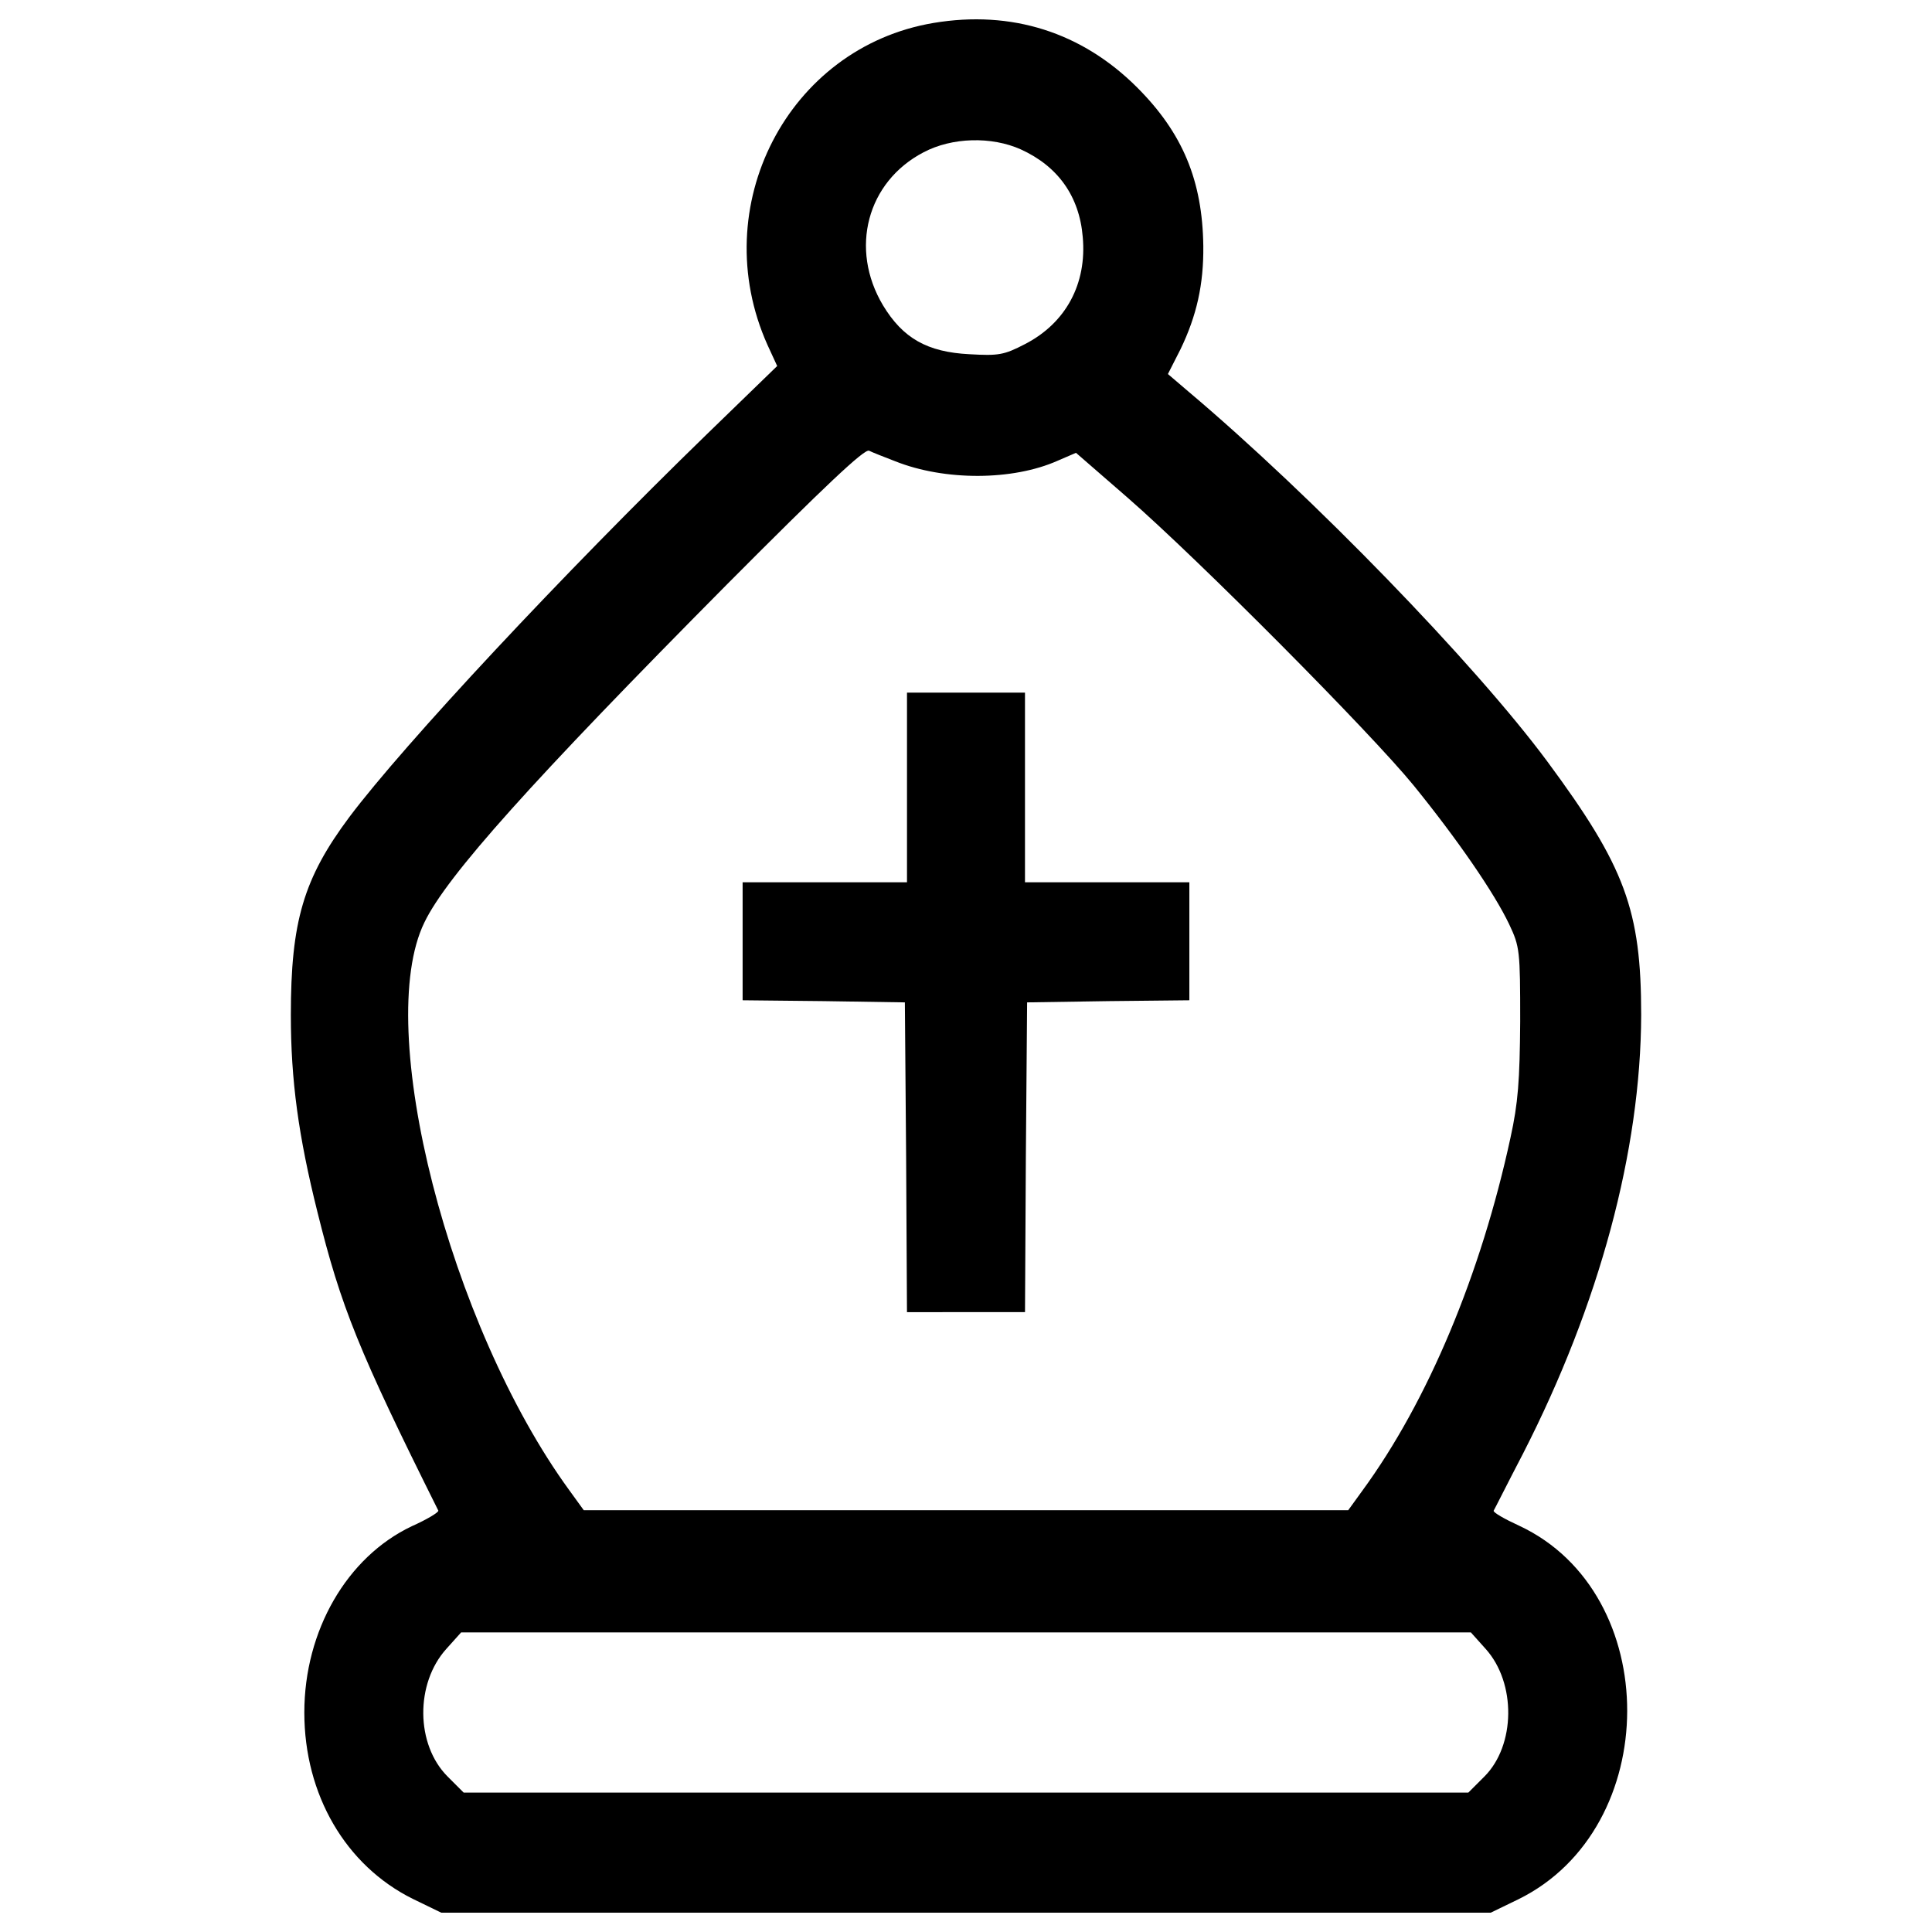 <?xml version="1.0" encoding="utf-8"?>
<!-- Svg Vector Icons : http://www.onlinewebfonts.com/icon -->
<!DOCTYPE svg PUBLIC "-//W3C//DTD SVG 1.1//EN" "http://www.w3.org/Graphics/SVG/1.1/DTD/svg11.dtd">
<svg version="1.1" xmlns="http://www.w3.org/2000/svg" xmlns:xlink="http://www.w3.org/1999/xlink" x="0px" y="0px" viewBox="0 0 1000 1000" enable-background="new 0 0 1000 1000" xml:space="preserve">
<g><g transform="translate(0,511) scale(0.1,-0.1)"><path d="M4832,4991.2c-754.7-126.5-1180.1-951.1-859.5-1666.6l50.2-109.1l-359.9-349c-748.2-726.4-1570.6-1607.7-1854.2-1985c-237.8-318.5-303.2-541-303.2-1025.2c0-338.1,39.3-626.1,137.4-1018.7c122.2-493,213.8-719.8,626-1546.6c2.2-8.7-58.9-45.8-137.4-80.7c-335.9-159.2-556.2-541-556.2-964.2c0-425.4,213.8-791.8,560.6-964.2l148.3-72H5000h2715.8l144,69.8c748.2,368.6,750.4,1583.7,4.4,1932.7c-76.3,34.9-137.4,69.8-133,78.5c4.4,6.6,72,141.8,152.7,296.7c394.8,772.2,608.6,1566.2,610.8,2268.6c0,543.2-82.9,767.8-486.4,1313.2c-375.2,506.1-1217.2,1374.3-1858.5,1915.2l-104.7,89.4l65.4,128.7c82.9,172.3,120,333.7,117.8,534.4c-4.4,338.1-106.9,584.6-342.5,820.2C5599.9,4943.2,5235.6,5058.8,4832,4991.2z M5283.6,4336.8c192-87.3,303.2-242.1,320.7-453.7c21.8-242.1-87.3-445-298.8-554.1c-109.1-56.7-137.4-61.1-287.9-52.4c-218.1,10.9-344.6,82.9-447.2,253c-174.5,292.3-82.9,639.1,209.4,791.8C4928,4400,5133.1,4404.4,5283.6,4336.8z M4633.5,2722.6c257.4-102.5,608.6-100.3,839.8,2.2l96,41.4l266.1-231.2c375.2-327.2,1258.6-1217.2,1481.2-1489.9c226.8-279.2,418.8-558.4,495.2-719.8c54.5-115.6,56.7-135.3,56.7-501.7c-2.2-307.6-10.9-423.2-50.2-602.1c-152.7-706.7-427.6-1363.4-765.7-1825.8l-74.2-102.5H5000H3021.5l-74.2,102.5C2325.6-1751.4,1930.8-207,2197,336.2c115.6,239.9,558.4,732.9,1568.4,1751.6c501.7,503.9,708.9,700.2,732.9,689.3C4515.7,2768.4,4576.8,2744.4,4633.5,2722.6z M7689.6-3424.5c159.2-176.7,154.9-499.5-6.5-660.9l-82.9-82.9H5000H2399.8l-82.9,82.9c-165.8,165.8-168,482.1-6.5,660.9l76.3,85.1H5000h2613.3L7689.6-3424.5z"/><path d="M4694.6,1034.2V543.4h-425.4h-425.4V238V-67.4l421-4.4l418.8-6.5l6.5-800.6l4.4-802.7H5000h305.4l4.4,802.7l6.5,800.6l421,6.5l418.8,4.4V238v305.4h-425.4h-425.4v490.8V1525H5000h-305.4V1034.2z"/></g></g>
</svg>